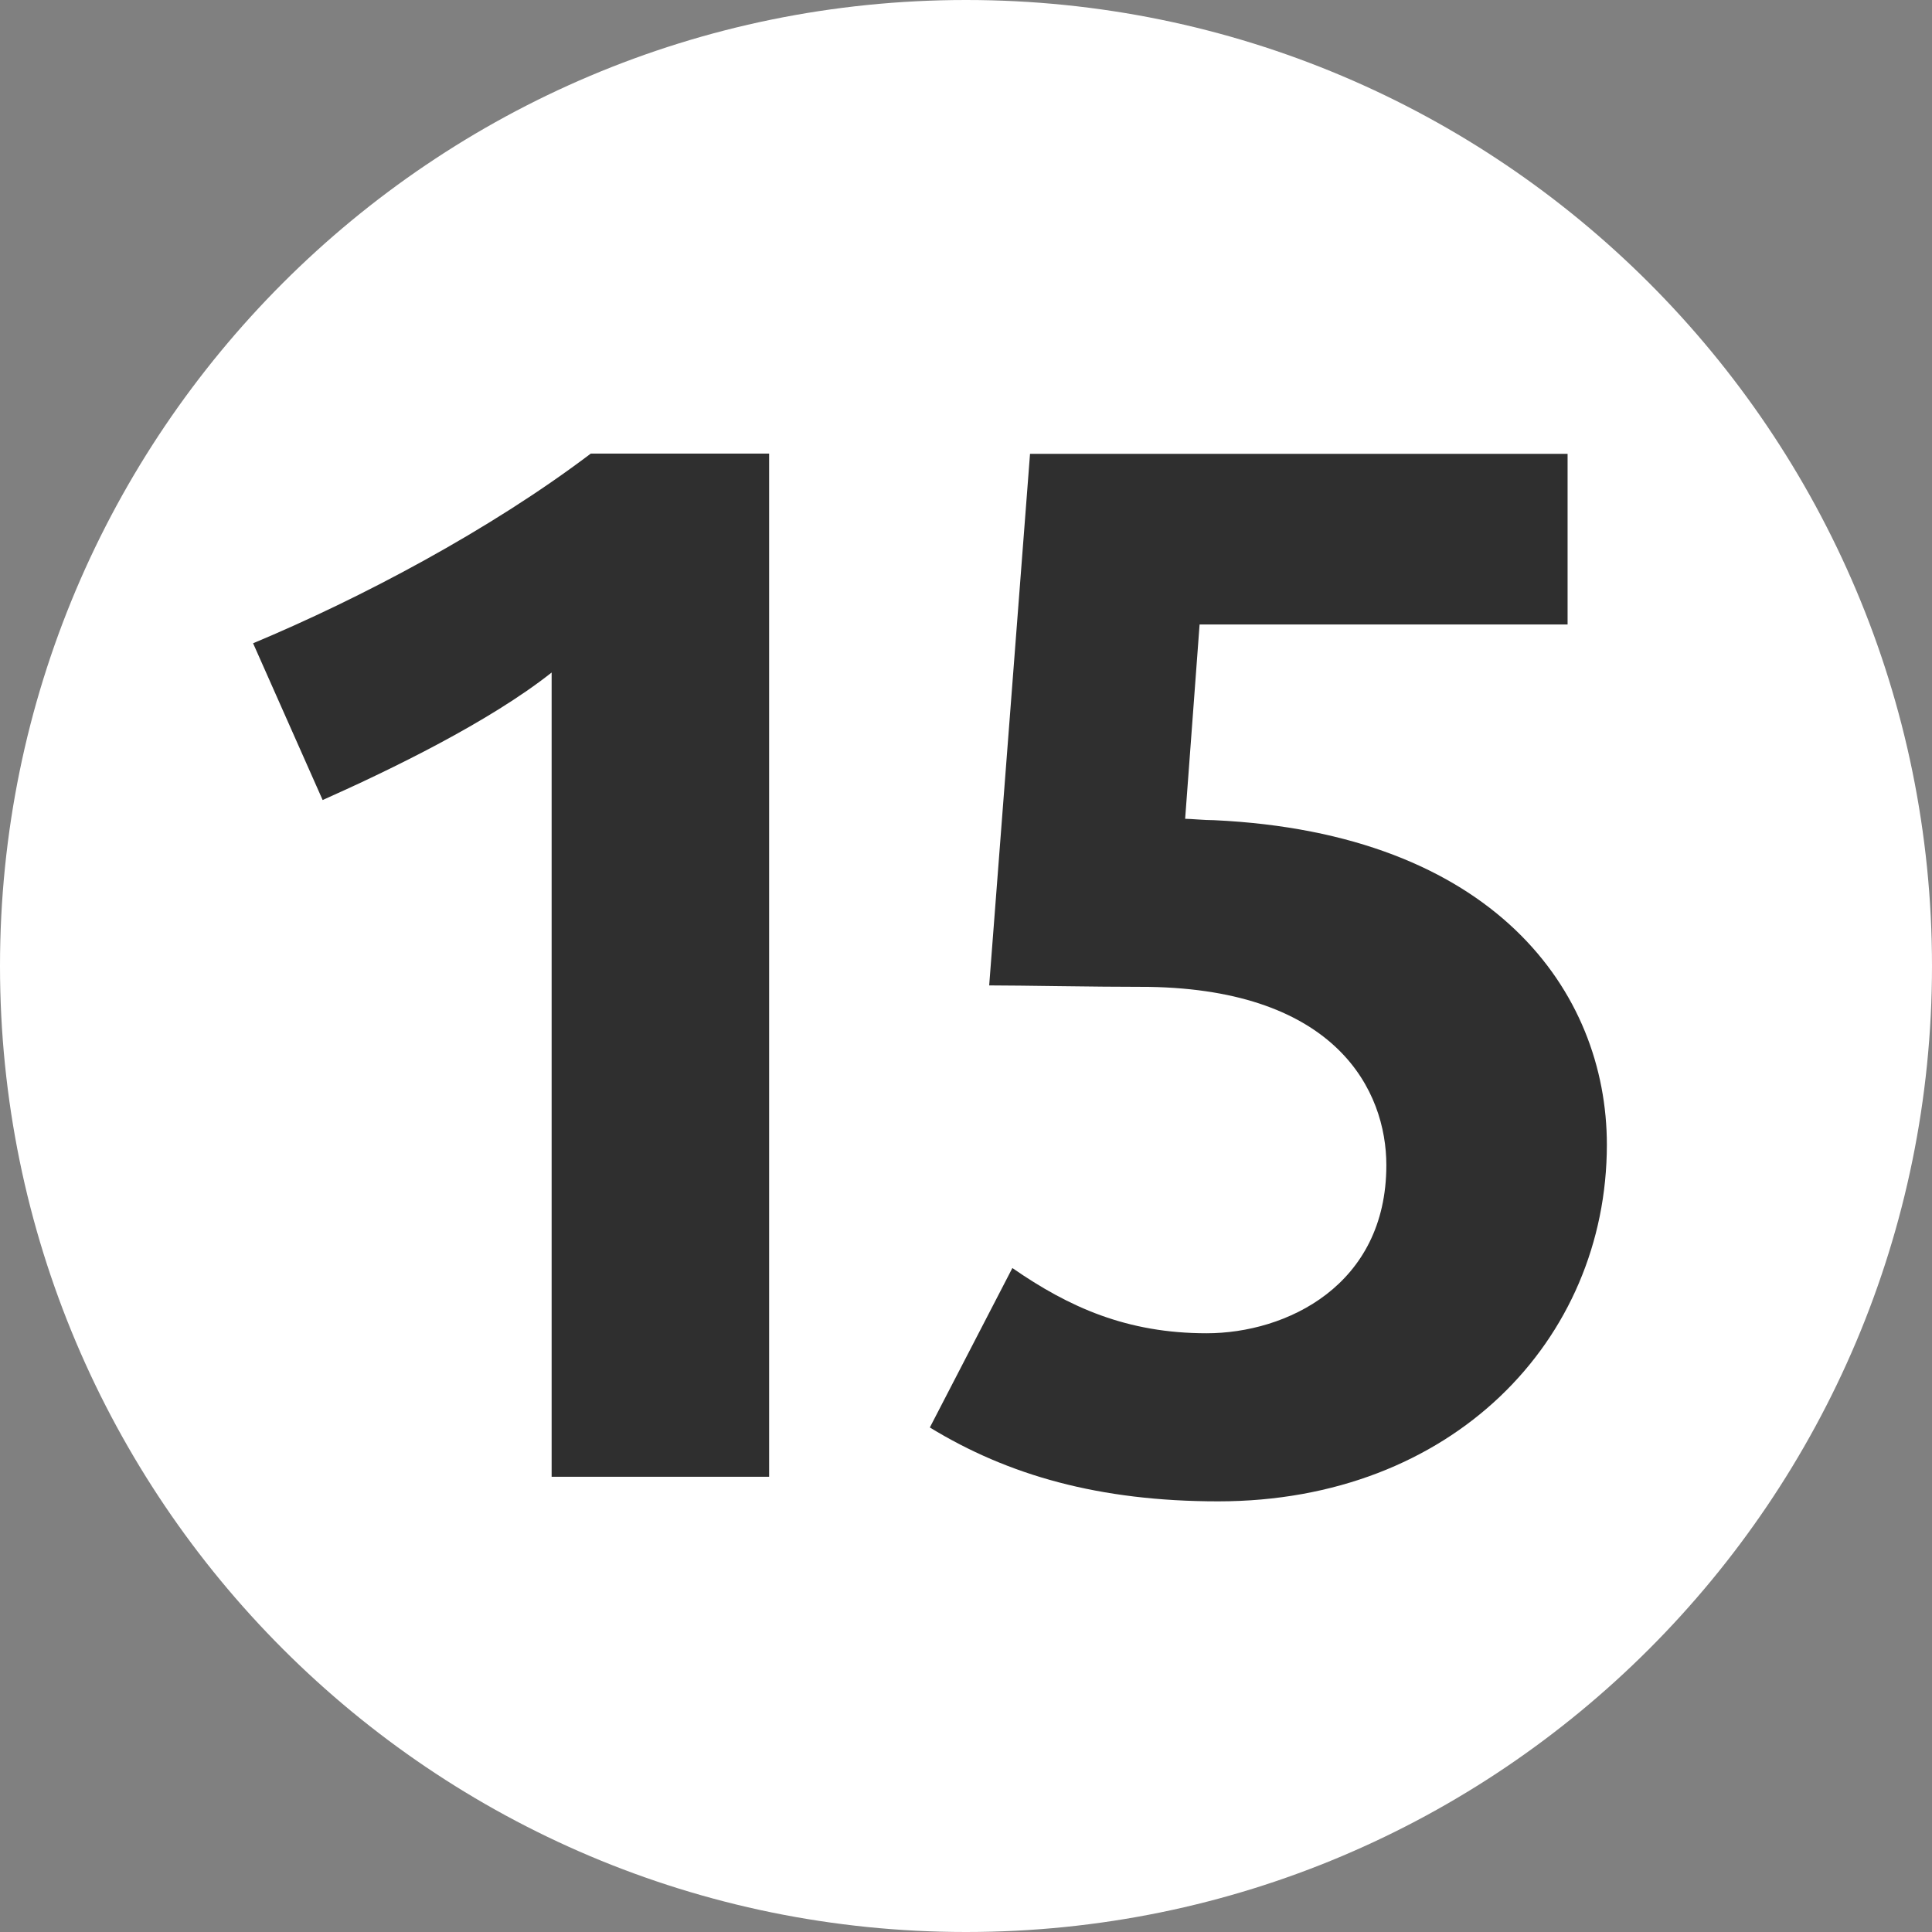 <svg width="21" height="21" viewBox="0 0 21 21" fill="none" xmlns="http://www.w3.org/2000/svg">
<rect x="0" y="0" width="21" height="21" fill="#808080" stroke="none"/>
<path d="M10.5 21C16.299 21 21 16.299 21 10.5C21 4.701 16.299 0 10.5 0C4.701 0 0 4.701 0 10.5C0 16.299 4.701 21 10.5 21Z" fill="white"/>
<path d="M5.996 16.052V7.31C5.319 7.846 4.248 8.366 3.507 8.696L2.751 6.992C3.917 6.505 5.319 5.765 6.422 4.93H8.36V16.052H5.996ZM13.242 16.319C11.949 16.319 10.957 16.036 10.107 15.516L11.004 13.783C11.619 14.209 12.249 14.492 13.115 14.492C13.981 14.492 15.069 13.974 15.069 12.665C15.069 11.861 14.533 10.759 12.486 10.727C11.855 10.727 11.115 10.711 10.752 10.711L11.196 4.933H17.039V6.788H13.039L12.882 8.9C12.945 8.9 13.086 8.915 13.197 8.915C16.234 9.057 17.466 10.774 17.466 12.444C17.464 14.571 15.78 16.319 13.242 16.319V16.319Z" fill="#2F2F2F"/>
</svg>
